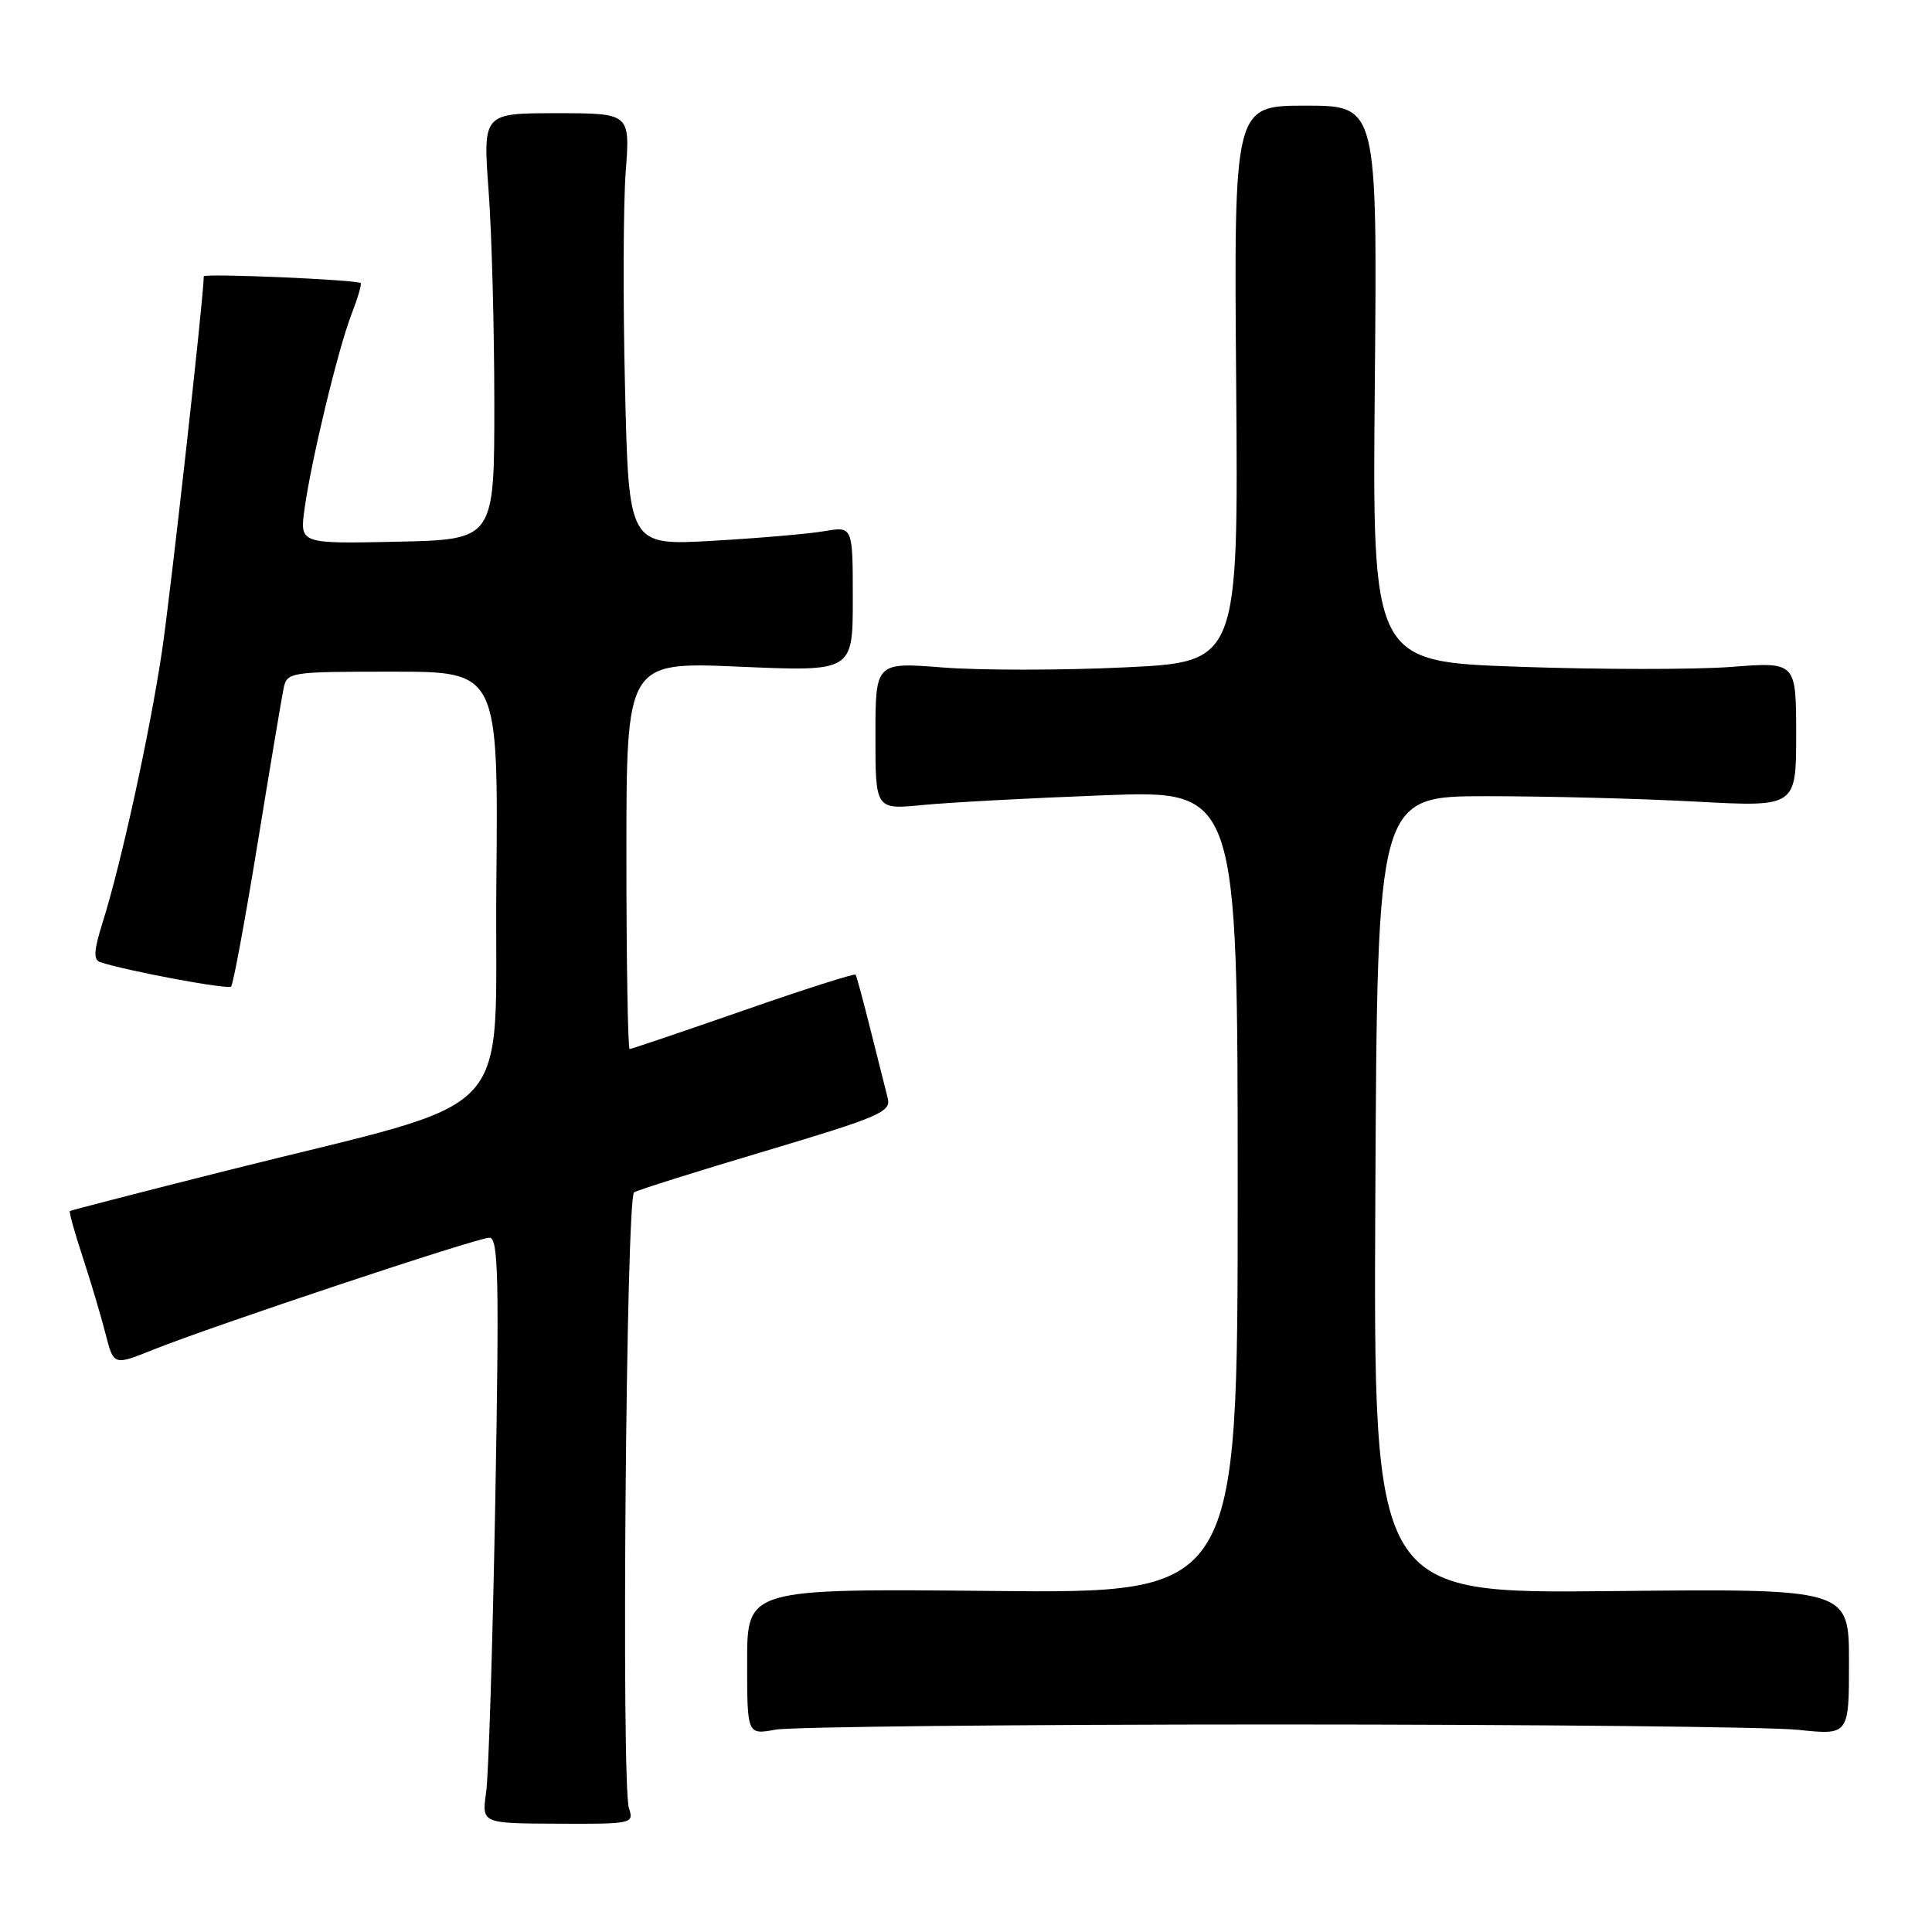 <?xml version="1.0" encoding="UTF-8" standalone="no"?>
<!DOCTYPE svg PUBLIC "-//W3C//DTD SVG 1.1//EN" "http://www.w3.org/Graphics/SVG/1.1/DTD/svg11.dtd" >
<svg xmlns="http://www.w3.org/2000/svg" xmlns:xlink="http://www.w3.org/1999/xlink" version="1.1" viewBox="0 0 256 256">
 <g >
 <path fill="currentColor"
d=" M 83.34 239.60 C 82.31 236.51 82.96 158.65 84.02 157.99 C 84.51 157.68 92.39 155.20 101.53 152.48 C 116.57 147.99 118.09 147.33 117.63 145.51 C 117.34 144.40 116.33 140.35 115.36 136.50 C 114.40 132.65 113.50 129.34 113.37 129.15 C 113.24 128.96 106.55 131.09 98.50 133.90 C 90.45 136.70 83.67 139.00 83.43 139.00 C 83.20 139.00 83.00 127.45 83.00 113.34 C 83.00 87.69 83.00 87.69 98.00 88.34 C 113.00 88.99 113.00 88.99 113.00 79.36 C 113.00 69.74 113.00 69.74 109.25 70.38 C 107.19 70.74 100.51 71.31 94.41 71.66 C 83.31 72.29 83.31 72.29 82.82 51.39 C 82.54 39.90 82.59 27.01 82.91 22.75 C 83.50 15.00 83.50 15.00 73.74 15.00 C 63.99 15.00 63.99 15.00 64.74 25.25 C 65.16 30.89 65.50 43.60 65.50 53.50 C 65.50 71.50 65.50 71.50 52.61 71.78 C 39.72 72.06 39.72 72.06 40.35 67.45 C 41.24 60.99 44.79 46.25 46.58 41.63 C 47.41 39.49 47.95 37.64 47.79 37.51 C 47.24 37.06 27.00 36.19 27.00 36.62 C 27.00 39.25 22.61 78.60 21.46 86.32 C 19.83 97.19 16.06 114.43 13.58 122.29 C 12.43 125.96 12.36 127.18 13.28 127.49 C 16.97 128.69 30.18 131.15 30.62 130.72 C 30.90 130.44 32.47 121.95 34.12 111.85 C 35.76 101.76 37.32 92.49 37.57 91.25 C 38.03 89.05 38.32 89.00 52.03 89.00 C 66.03 89.00 66.03 89.00 65.77 117.17 C 65.46 149.44 69.48 145.18 30.00 155.12 C 18.72 157.96 9.39 160.37 9.26 160.47 C 9.12 160.57 9.89 163.32 10.96 166.58 C 12.03 169.83 13.39 174.40 13.98 176.72 C 15.06 180.95 15.06 180.95 20.28 178.85 C 28.15 175.69 63.24 164.00 64.85 164.00 C 66.04 164.00 66.16 169.27 65.63 198.75 C 65.28 217.86 64.74 235.32 64.41 237.55 C 63.83 241.61 63.83 241.61 73.93 241.65 C 83.76 241.70 84.02 241.64 83.34 239.60 Z  M 169.00 228.50 C 203.38 228.50 234.54 228.82 238.25 229.21 C 245.00 229.92 245.00 229.92 245.00 220.21 C 245.00 210.50 245.00 210.50 213.49 210.83 C 181.98 211.15 181.98 211.15 182.24 158.33 C 182.50 105.50 182.50 105.50 197.00 105.50 C 204.97 105.50 217.46 105.82 224.75 106.22 C 238.00 106.93 238.00 106.93 238.00 97.32 C 238.00 87.70 238.00 87.70 229.39 88.37 C 224.65 88.73 212.01 88.73 201.31 88.35 C 181.83 87.68 181.83 87.68 182.17 50.84 C 182.50 14.00 182.50 14.00 173.00 14.00 C 163.50 14.00 163.50 14.00 163.80 50.86 C 164.09 87.72 164.09 87.72 149.04 88.43 C 140.76 88.83 129.94 88.83 124.99 88.45 C 116.00 87.74 116.00 87.74 116.00 97.51 C 116.00 107.28 116.00 107.28 122.25 106.67 C 125.69 106.33 136.49 105.75 146.25 105.38 C 164.00 104.70 164.00 104.70 164.00 157.91 C 164.00 211.13 164.00 211.13 131.50 210.81 C 99.00 210.50 99.00 210.50 99.00 220.19 C 99.00 229.87 99.00 229.87 102.75 229.19 C 104.81 228.81 134.62 228.50 169.00 228.50 Z "/>
</g>
</svg>